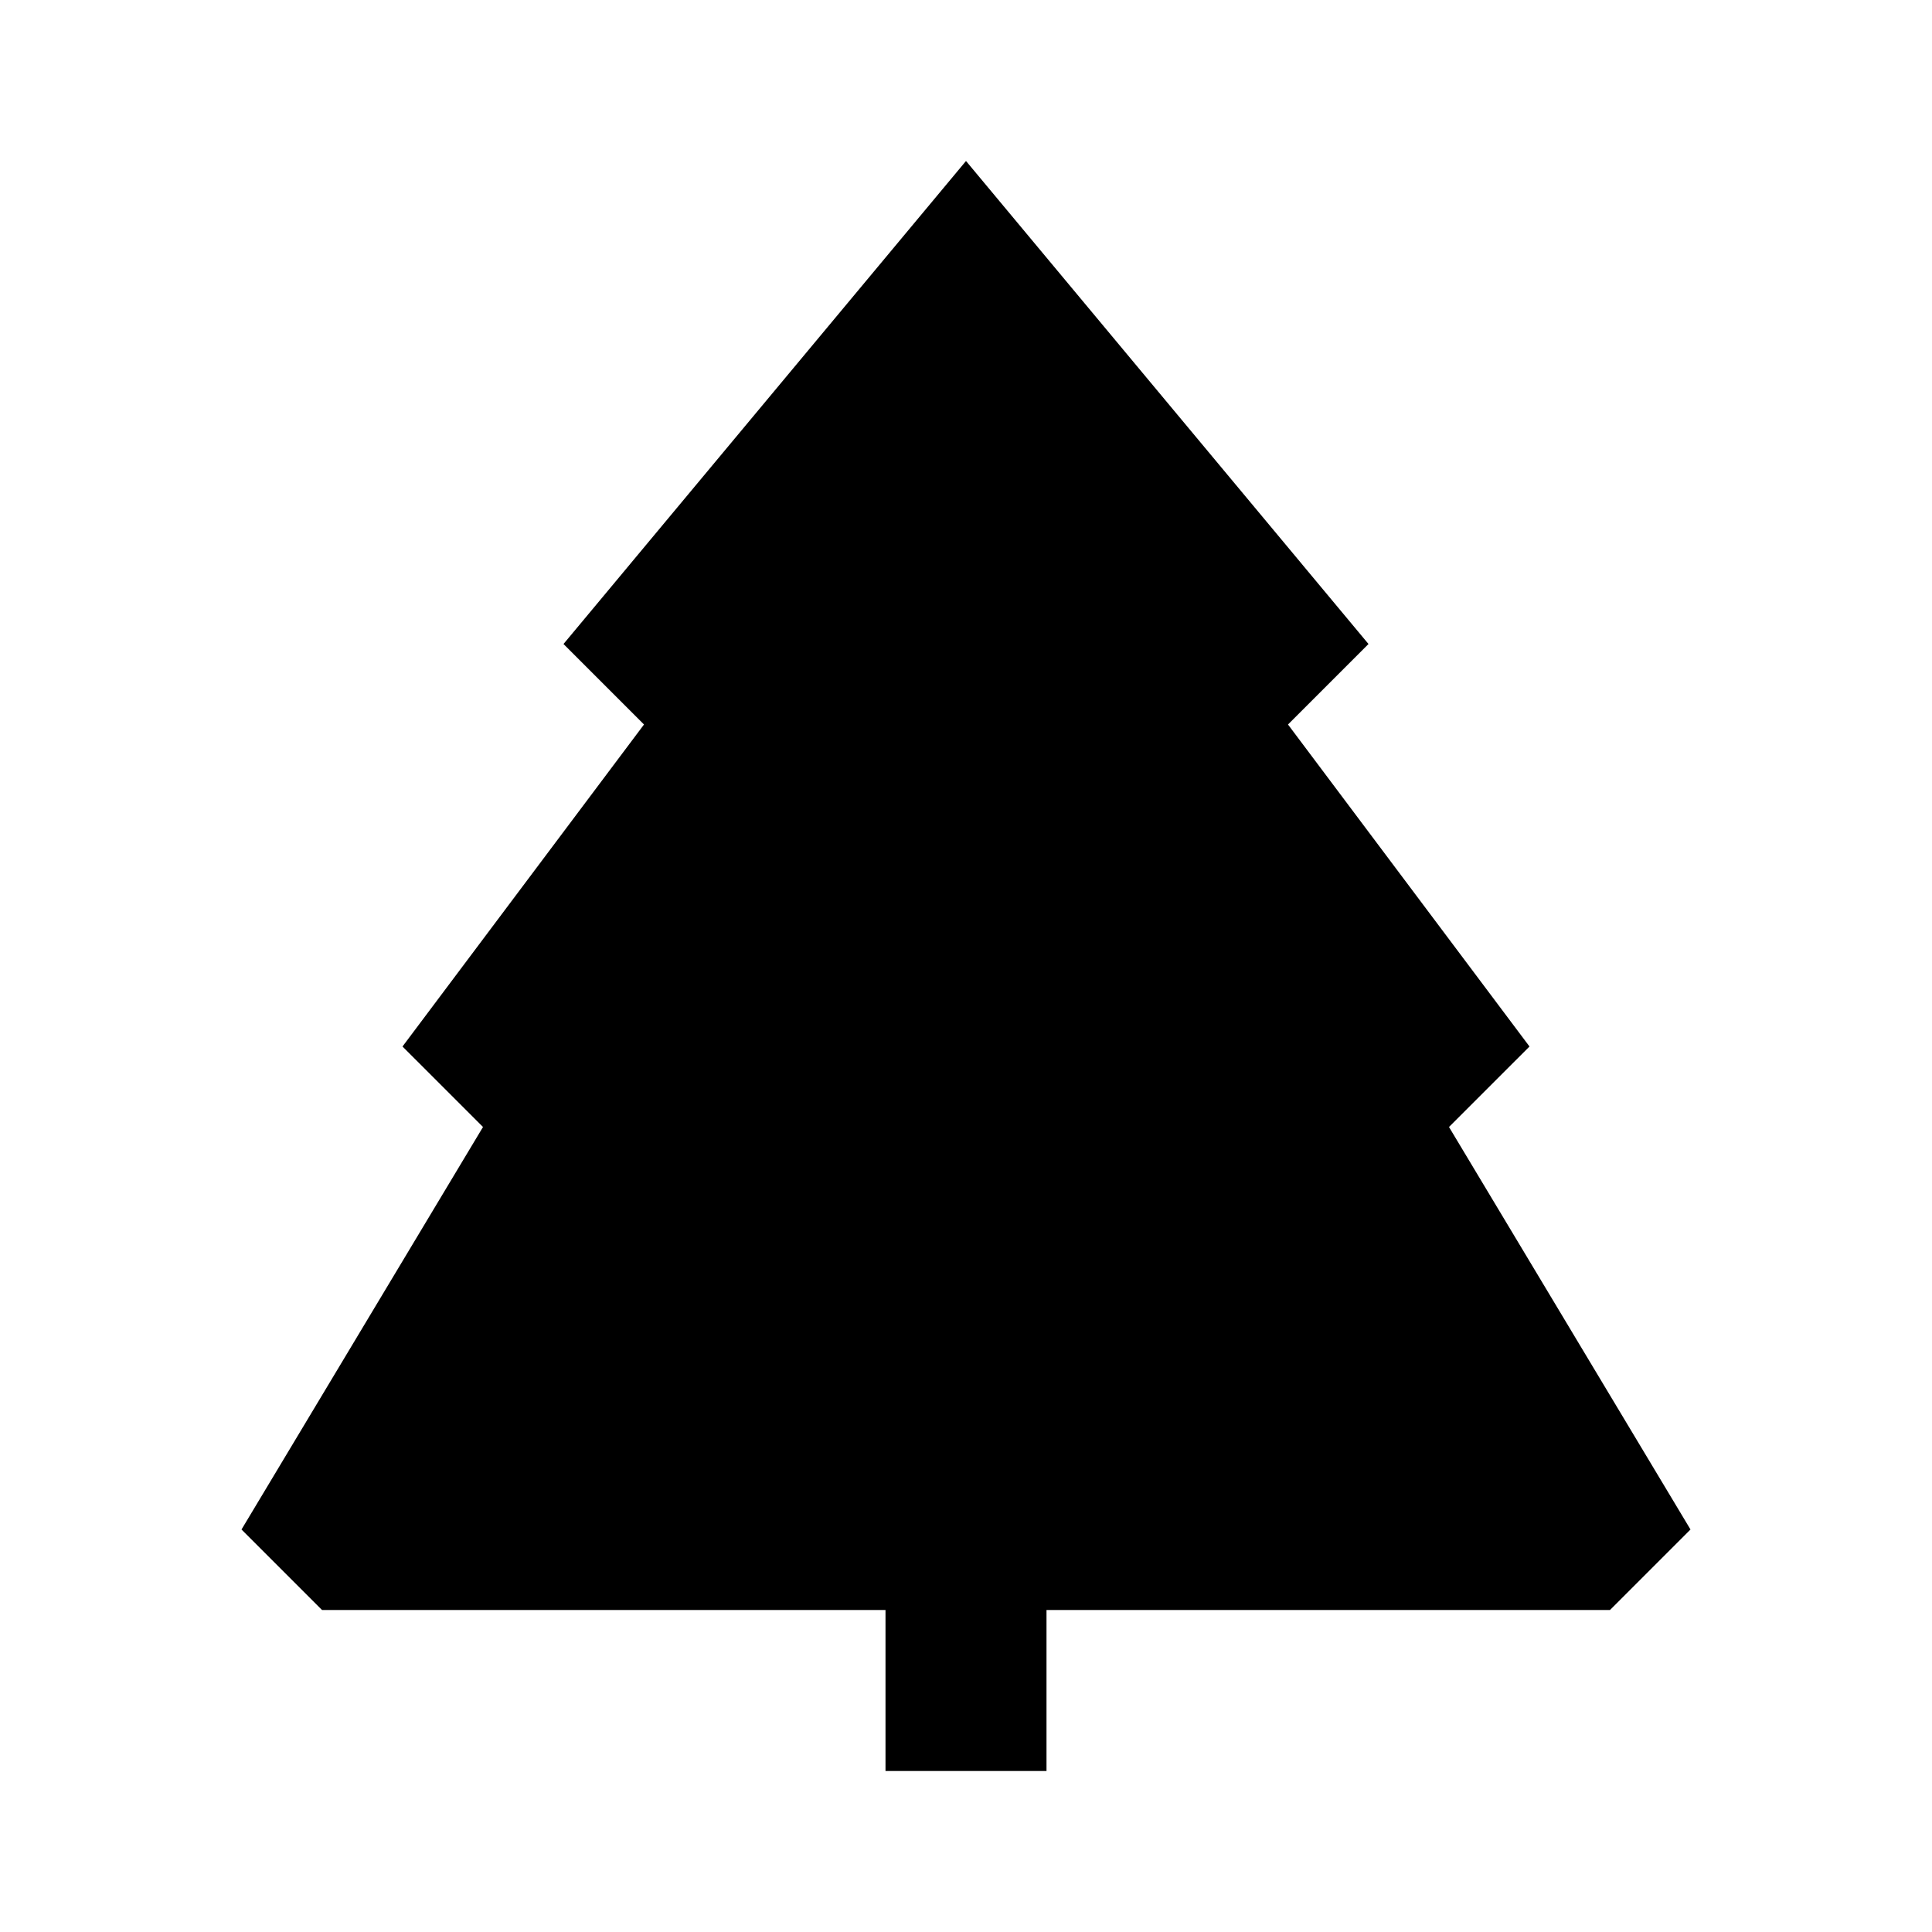 <svg width="24" height="24" viewBox="0 0 24 24" fill="none" xmlns="http://www.w3.org/2000/svg">
<path fill-rule="evenodd" clip-rule="evenodd" d="M12 2L7 8L8 9L5 13L6 14L3 19L4 20H11V22H13V20H20L21 19L18 14L19 13L16 9L17 8L12 2Z" fill="black"/>
</svg>
